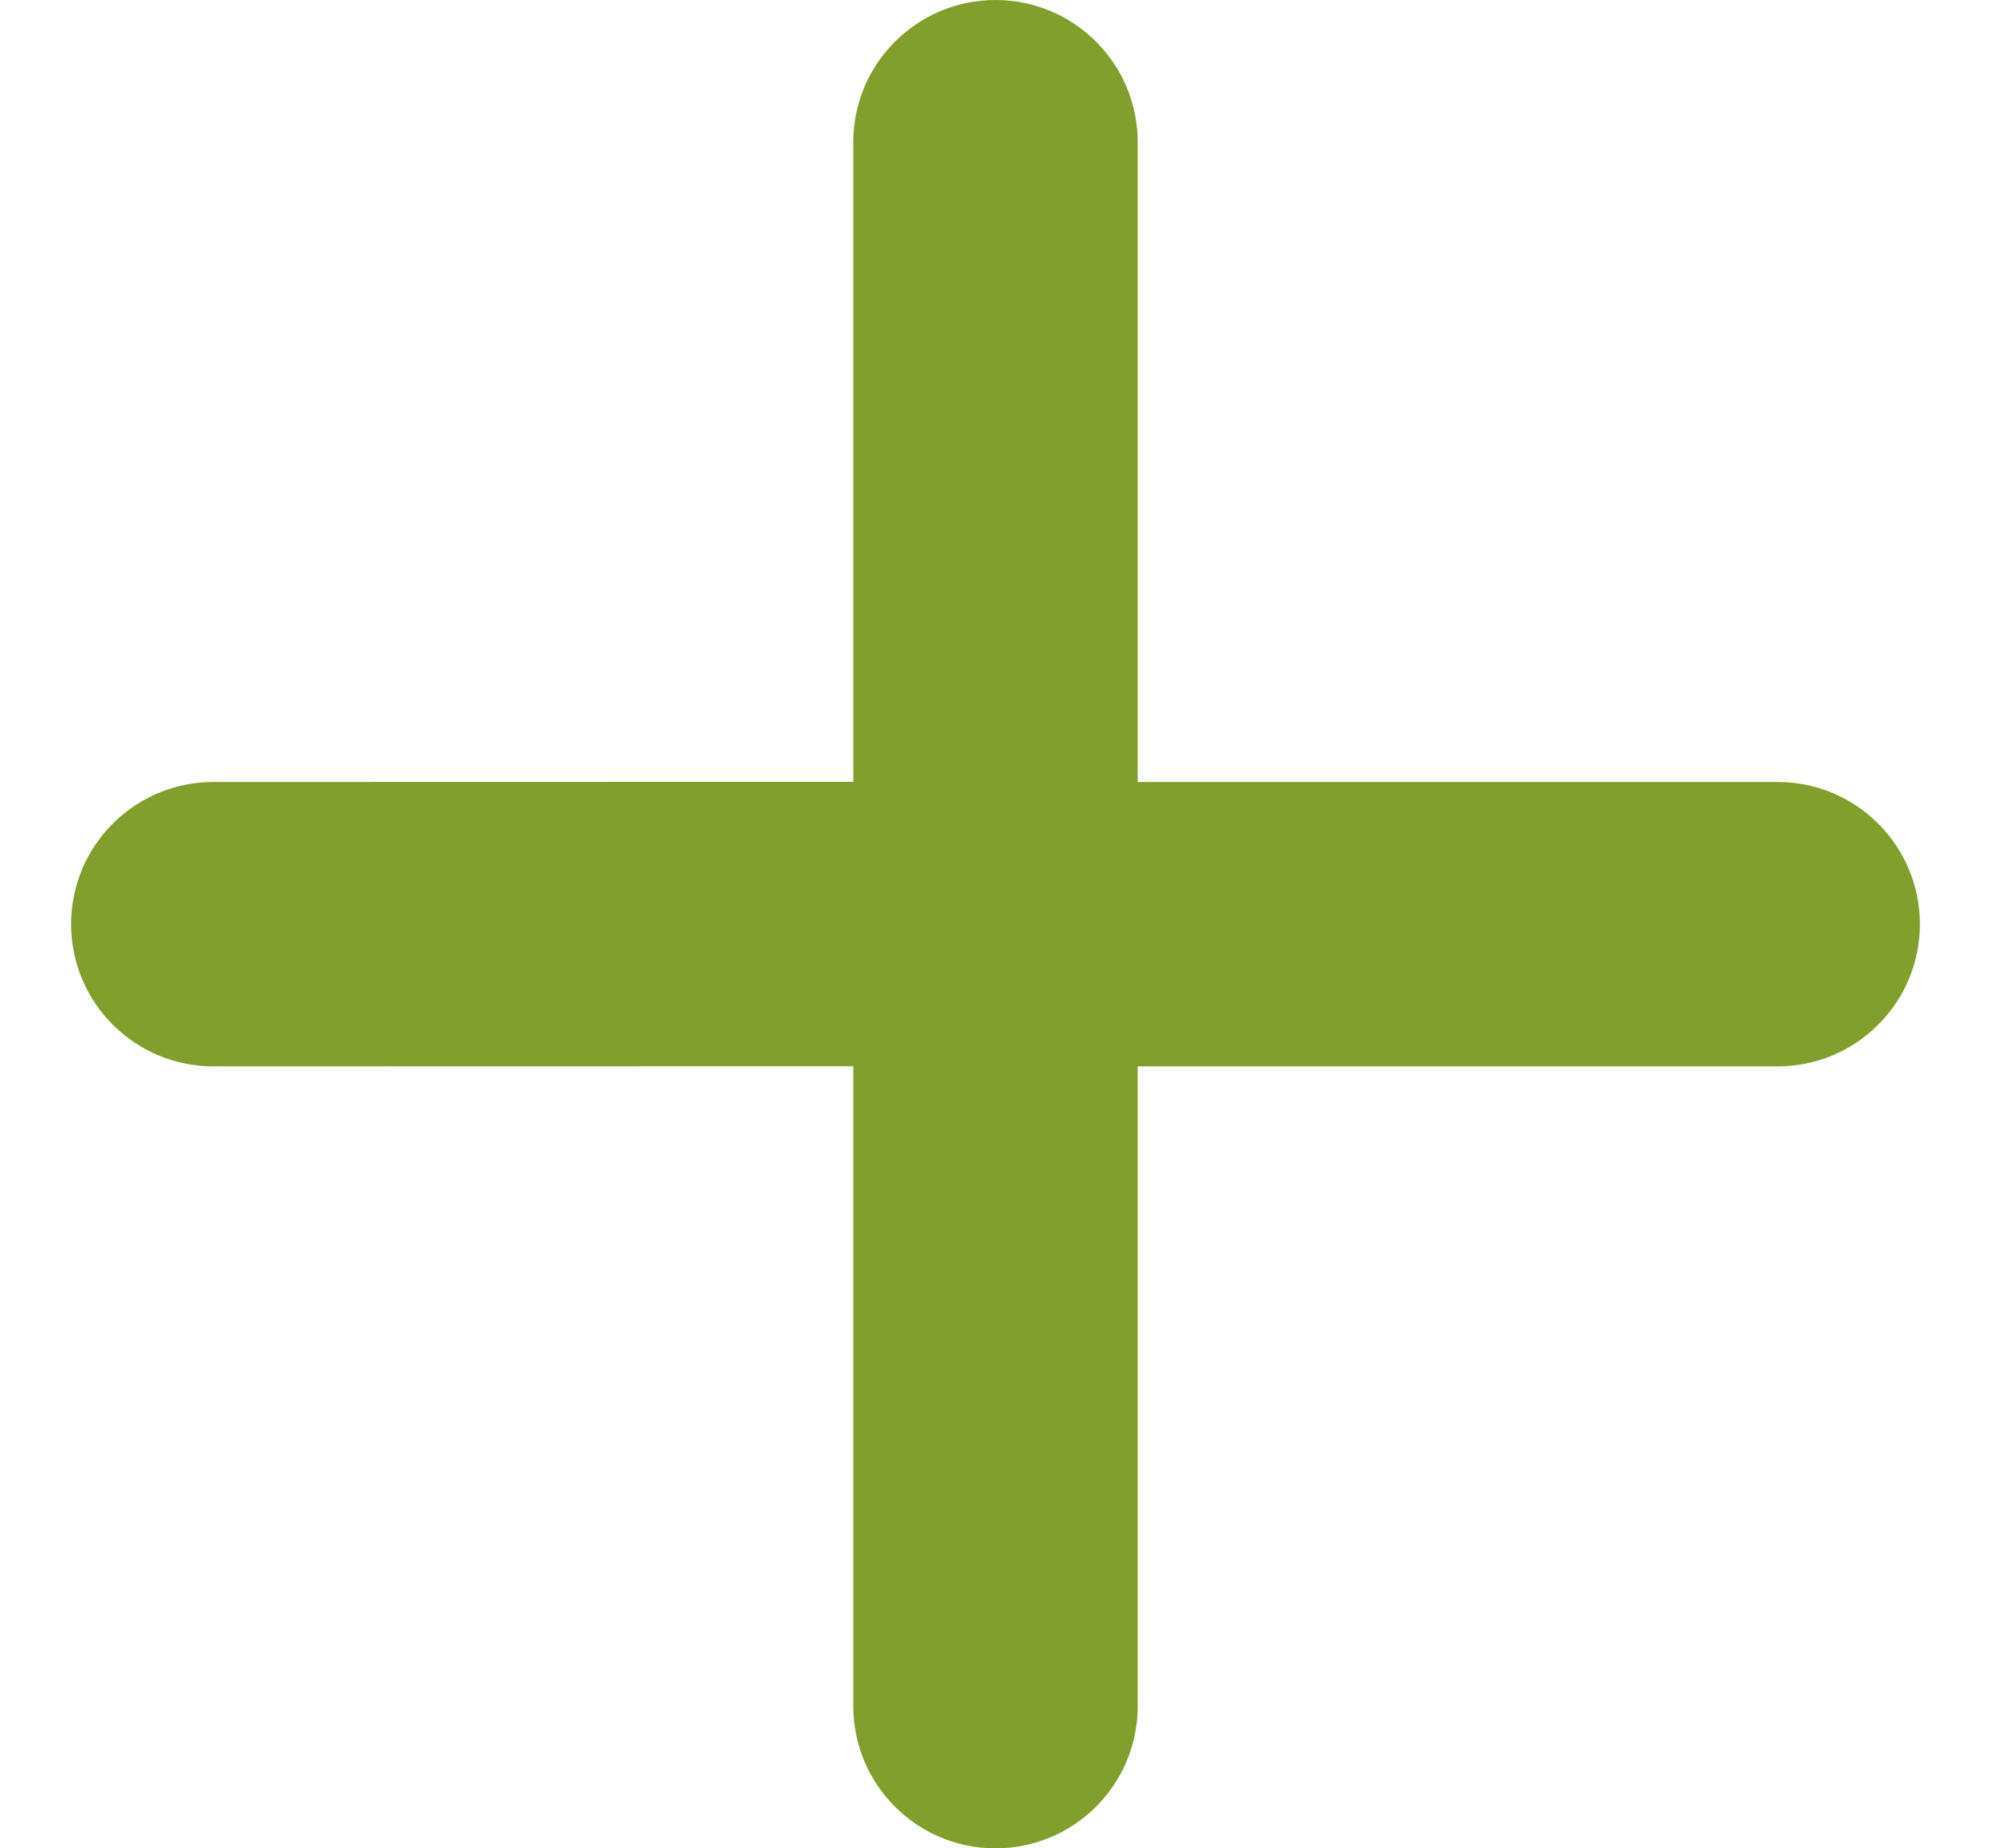 <svg xmlns="http://www.w3.org/2000/svg" width="14" height="13" viewBox="0 0 14 13">
    <g fill="none" fill-rule="evenodd">
        <g fill="#819F2C">
            <g>
                <path d="M6.5 78c.552 0 1 .448 1 1v4.5H12c.552 0 1 .448 1 1s-.448 1-1 1H7.5V90c0 .552-.448 1-1 1s-1-.448-1-1v-4.501L1 85.5c-.552 0-1-.448-1-1s.448-1 1-1l4.5-.001V79c0-.552.448-1 1-1z" transform="translate(-648 -3177) translate(648.5 3099)"/>
            </g>
        </g>
    </g>
</svg>
